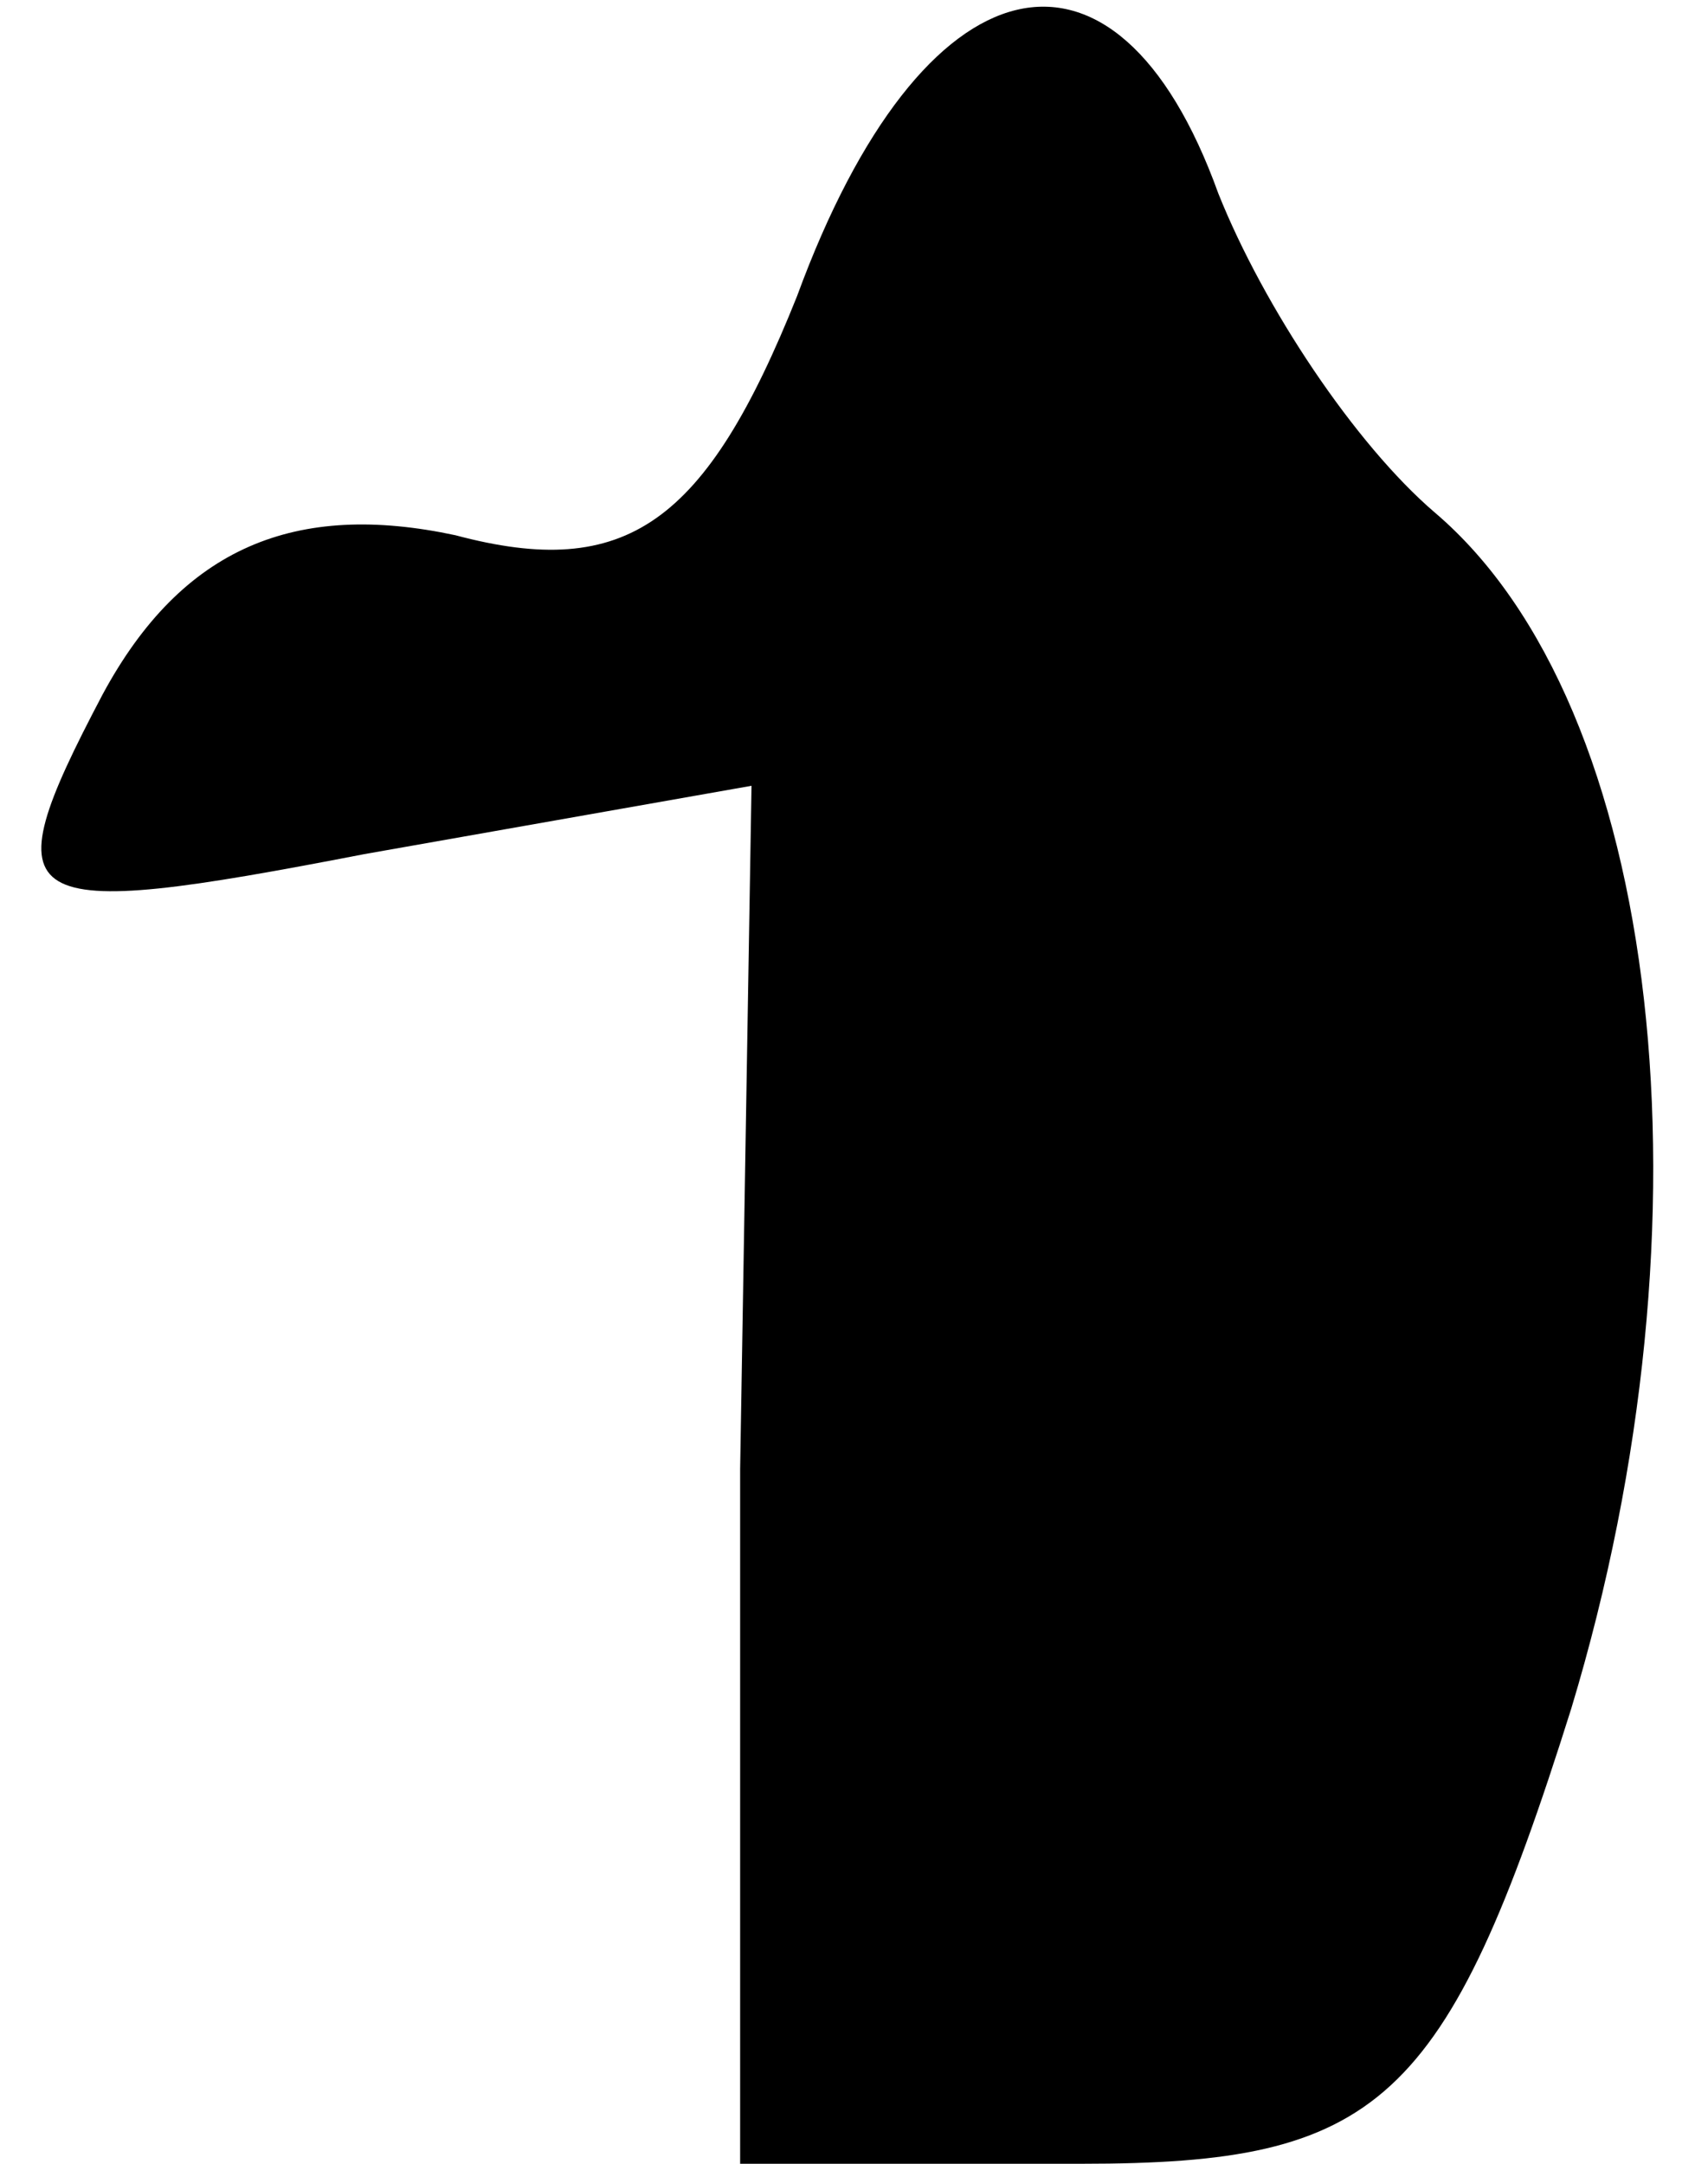 <?xml version="1.0" standalone="no"?>
<!DOCTYPE svg PUBLIC "-//W3C//DTD SVG 20010904//EN"
 "http://www.w3.org/TR/2001/REC-SVG-20010904/DTD/svg10.dtd">
<svg version="1.0" xmlns="http://www.w3.org/2000/svg"
 width="15pt" height="19pt" viewBox="0 0 15 19"
 preserveAspectRatio="xMidYMid meet">
<g transform="translate(0,19) scale(0.1,-0.1)"
fill="#000000" stroke="none">
<path fill="#000000" stroke="none" d="M70 164 c-8 -20 -15 -25 -30 -21 -14 3
-24 -1 -31 -14 -10 -19 -8 -20 23 -14 l34 6 -1 -60 0 -61 30 0 c26 0 32 5 43
40 13 43 8 88 -12 105 -7 6 -15 18 -19 28 -9 25 -26 21 -37 -9z"/>
</g>
</svg>
